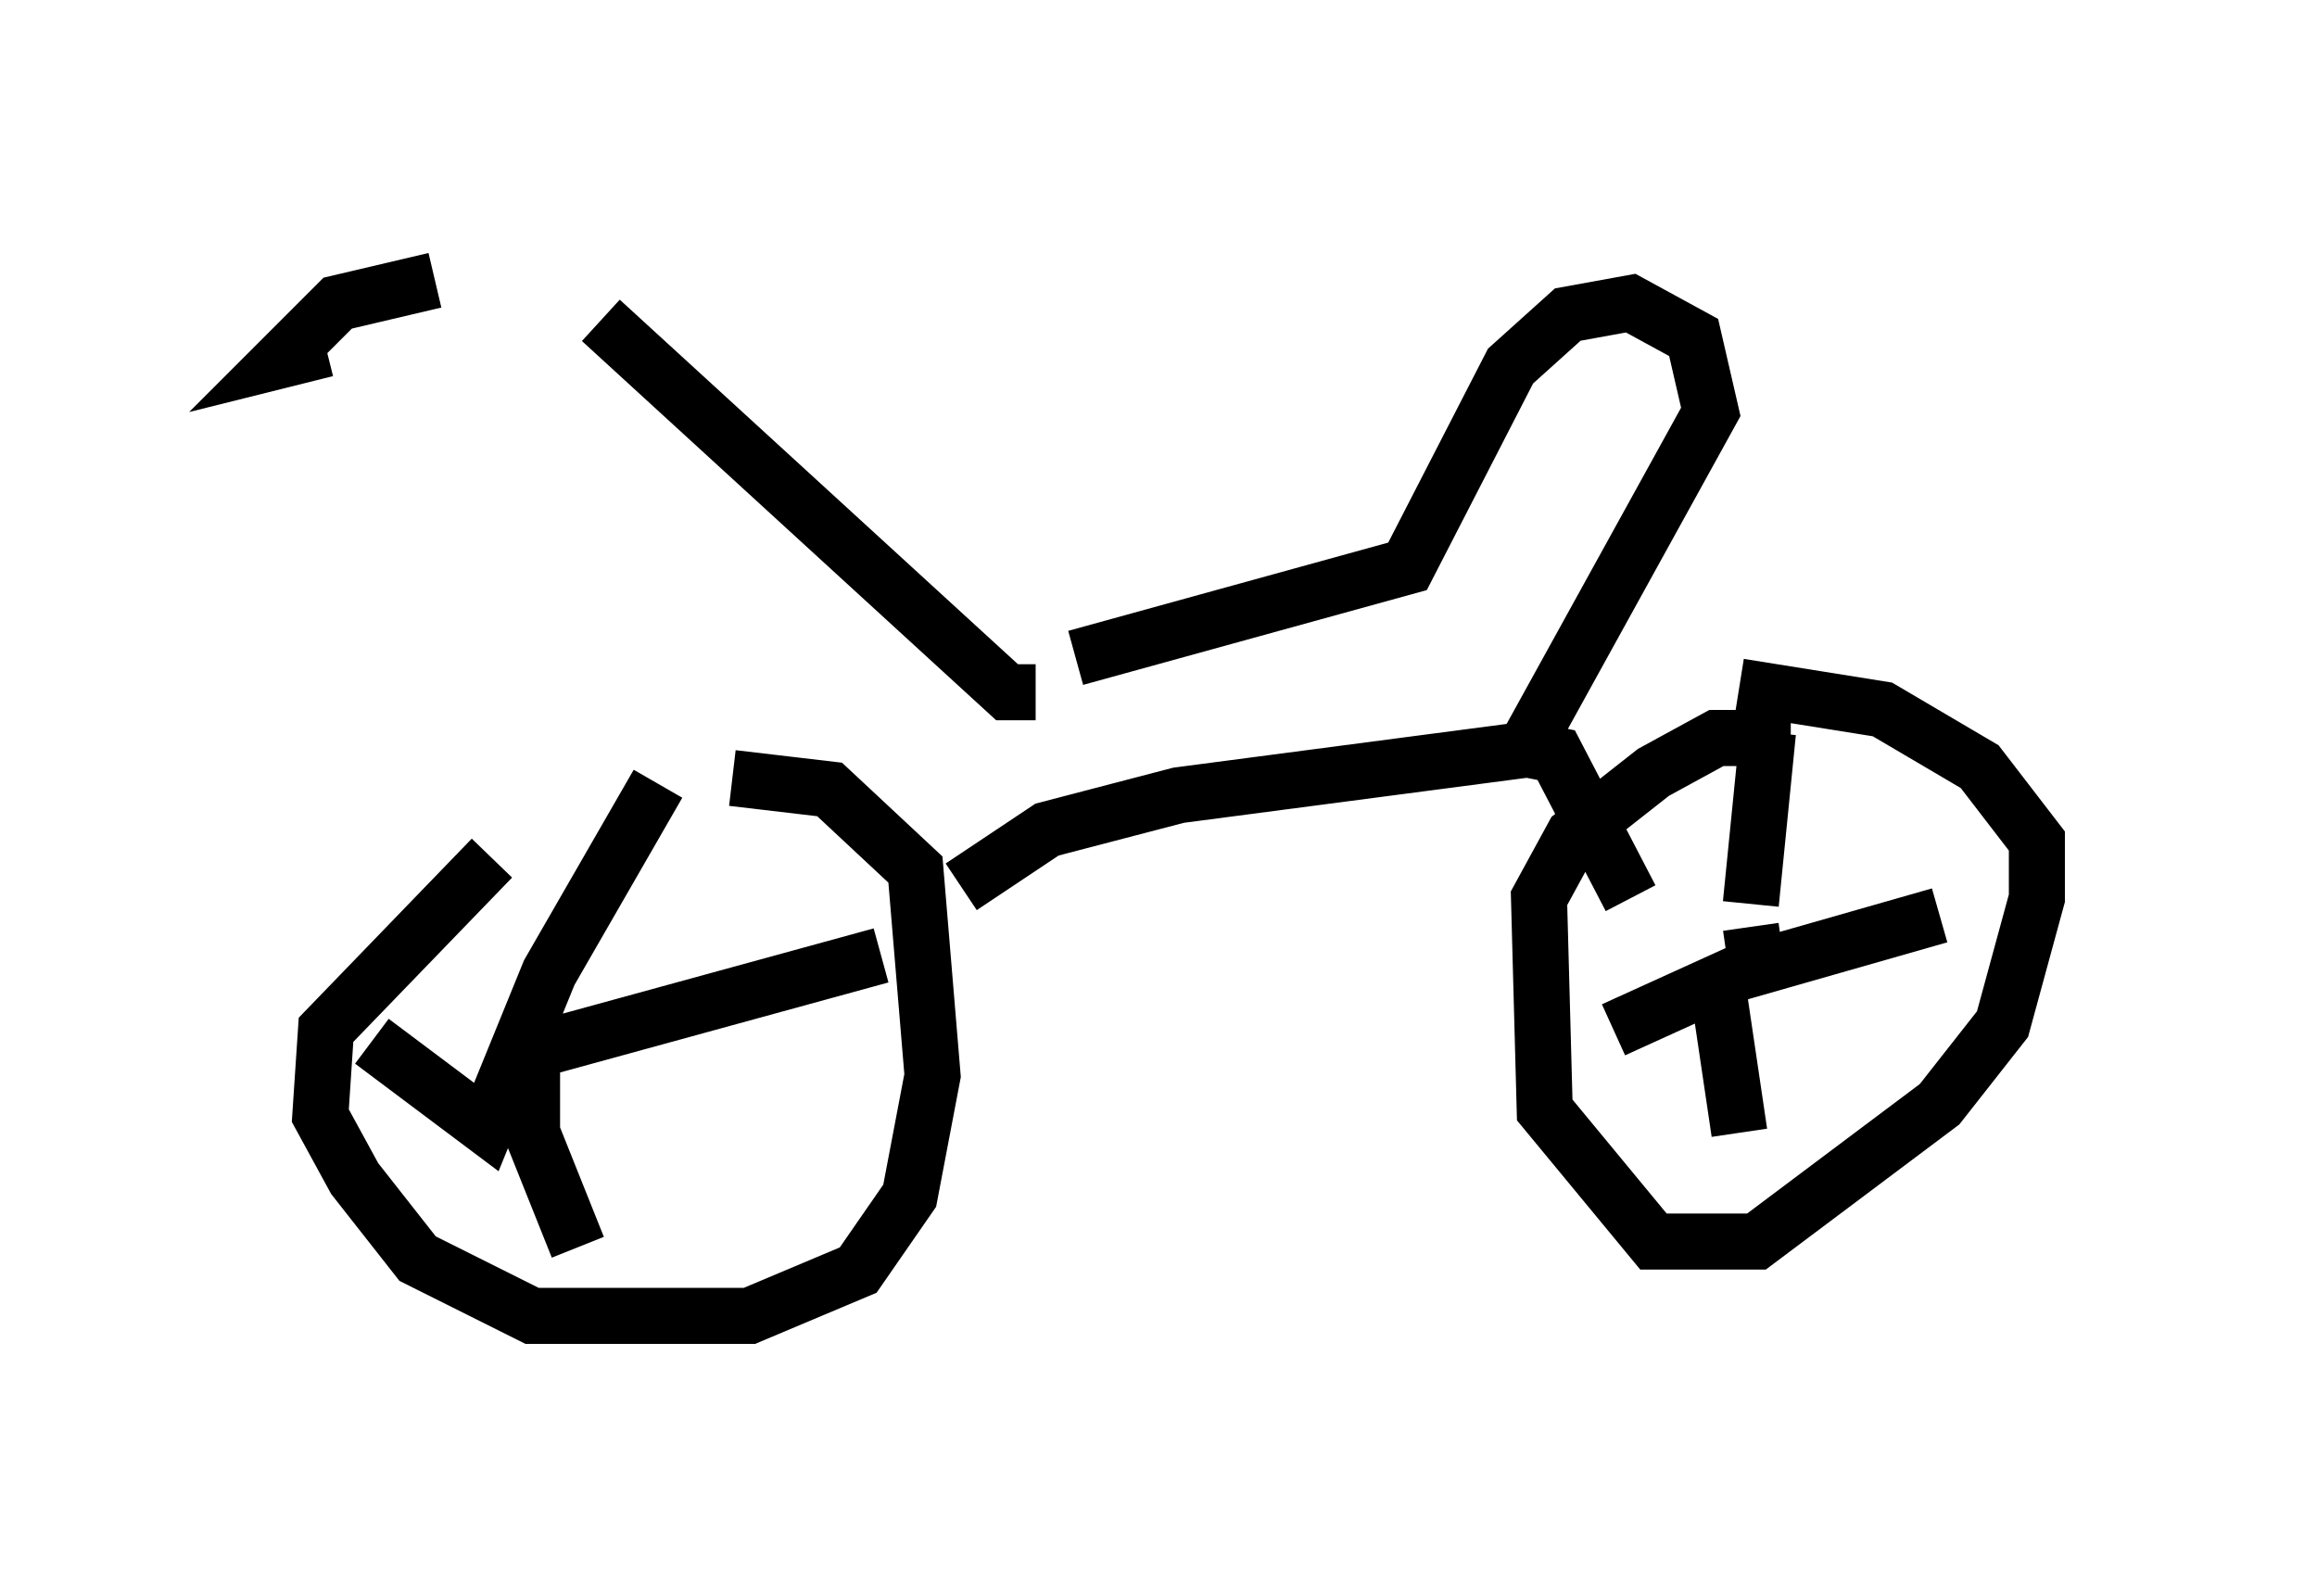 <?xml version="1.0" encoding="utf-8" ?>
<svg baseProfile="full" height="28.477" version="1.1" width="41.34" xmlns="http://www.w3.org/2000/svg" xmlns:ev="http://www.w3.org/2001/xml-events" xmlns:xlink="http://www.w3.org/1999/xlink"><defs /><rect fill="white" height="28.477" width="41.34" x="0" y="0" /><path d="M11.84, 13.677 m-3.063, 1.633 l-2.96, 3.063 -0.102, 1.531 l0.613, 1.123 1.123, 1.429 l2.042, 1.021 3.879, 0.0 l1.94, -0.817 0.919, -1.327 l0.408, -2.144 -0.306, -3.675 l-1.531, -1.429 -1.735, -0.204 m-1.327, 0.102 l-1.94, 3.369 -1.123, 2.756 l-2.042, -1.531 m2.756, 0.204 l6.329, -1.735 m-6.227, 1.838 l0.0, 1.327 0.817, 2.042 m6.84, -6.431 l1.531, -1.021 2.348, -0.613 l6.227, -0.817 0.51, 0.102 l1.327, 2.552 m2.858, -2.858 l-1.327, 0.0 -1.123, 0.613 l-1.429, 1.123 -0.613, 1.123 l0.102, 3.777 1.94, 2.348 l1.838, 0.0 3.267, -2.45 l1.123, -1.429 0.613, -2.246 l0.0, -1.021 -1.021, -1.327 l-1.735, -1.021 -2.552, -0.408 m0.306, 5.002 l-0.102, -0.715 m0.0, -0.408 l0.306, -3.063 m-2.756, 5.308 l2.246, -1.021 3.573, -1.021 m-3.981, 1.123 l0.408, 2.756 m-11.842, -8.473 l5.921, -1.633 1.838, -3.573 l1.021, -0.919 1.123, -0.204 l1.123, 0.613 0.306, 1.327 l-3.267, 5.921 m-8.779, -0.919 l-0.51, 0.0 -7.248, -6.635 m-2.96, -0.715 l-1.735, 0.408 -1.021, 1.021 l0.817, -0.204 " fill="none" stroke="black" stroke-width="1" /></svg>